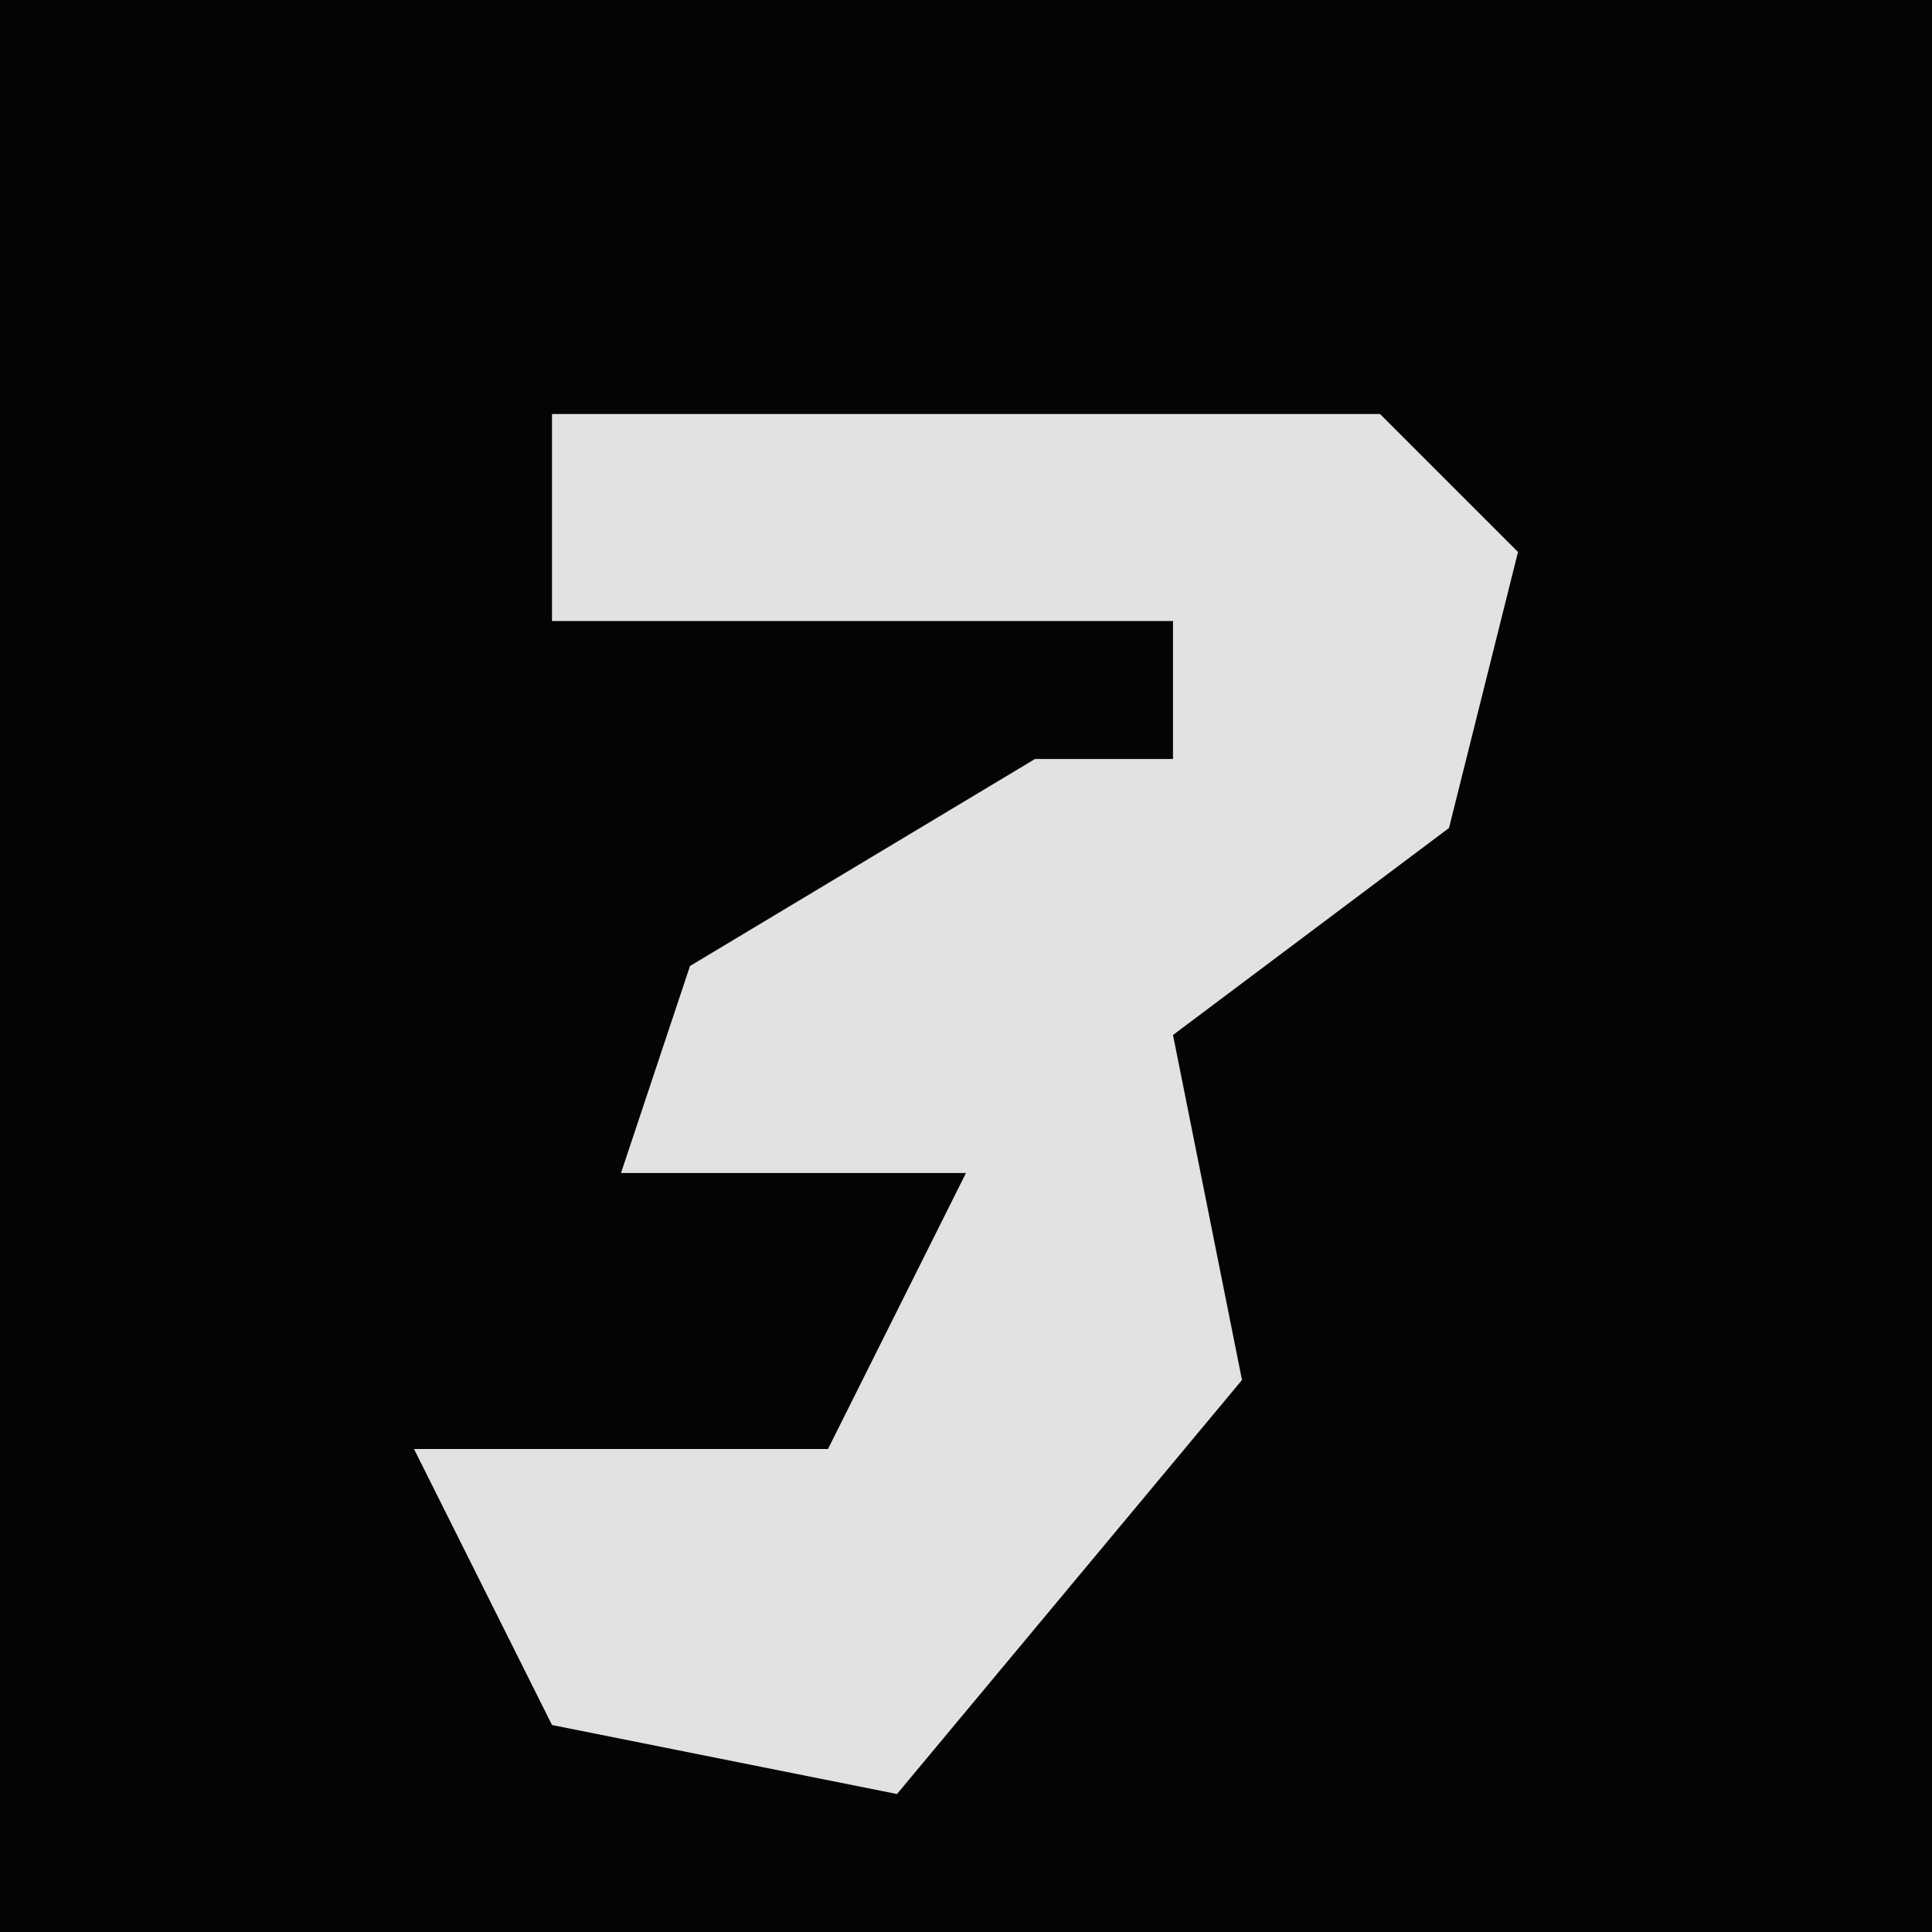 <?xml version="1.0" encoding="UTF-8"?>
<svg version="1.1" xmlns="http://www.w3.org/2000/svg" width="28" height="28">
<path d="M0,0 L28,0 L28,28 L0,28 Z " fill="#040404" transform="translate(0,0)"/>
<path d="M0,0 L12,0 L14,2 L13,6 L9,9 L10,14 L5,20 L0,19 L-2,15 L4,15 L6,11 L1,11 L2,8 L7,5 L9,5 L9,3 L0,3 Z " fill="#E2E2E2" transform="translate(8,6)"/>
</svg>

